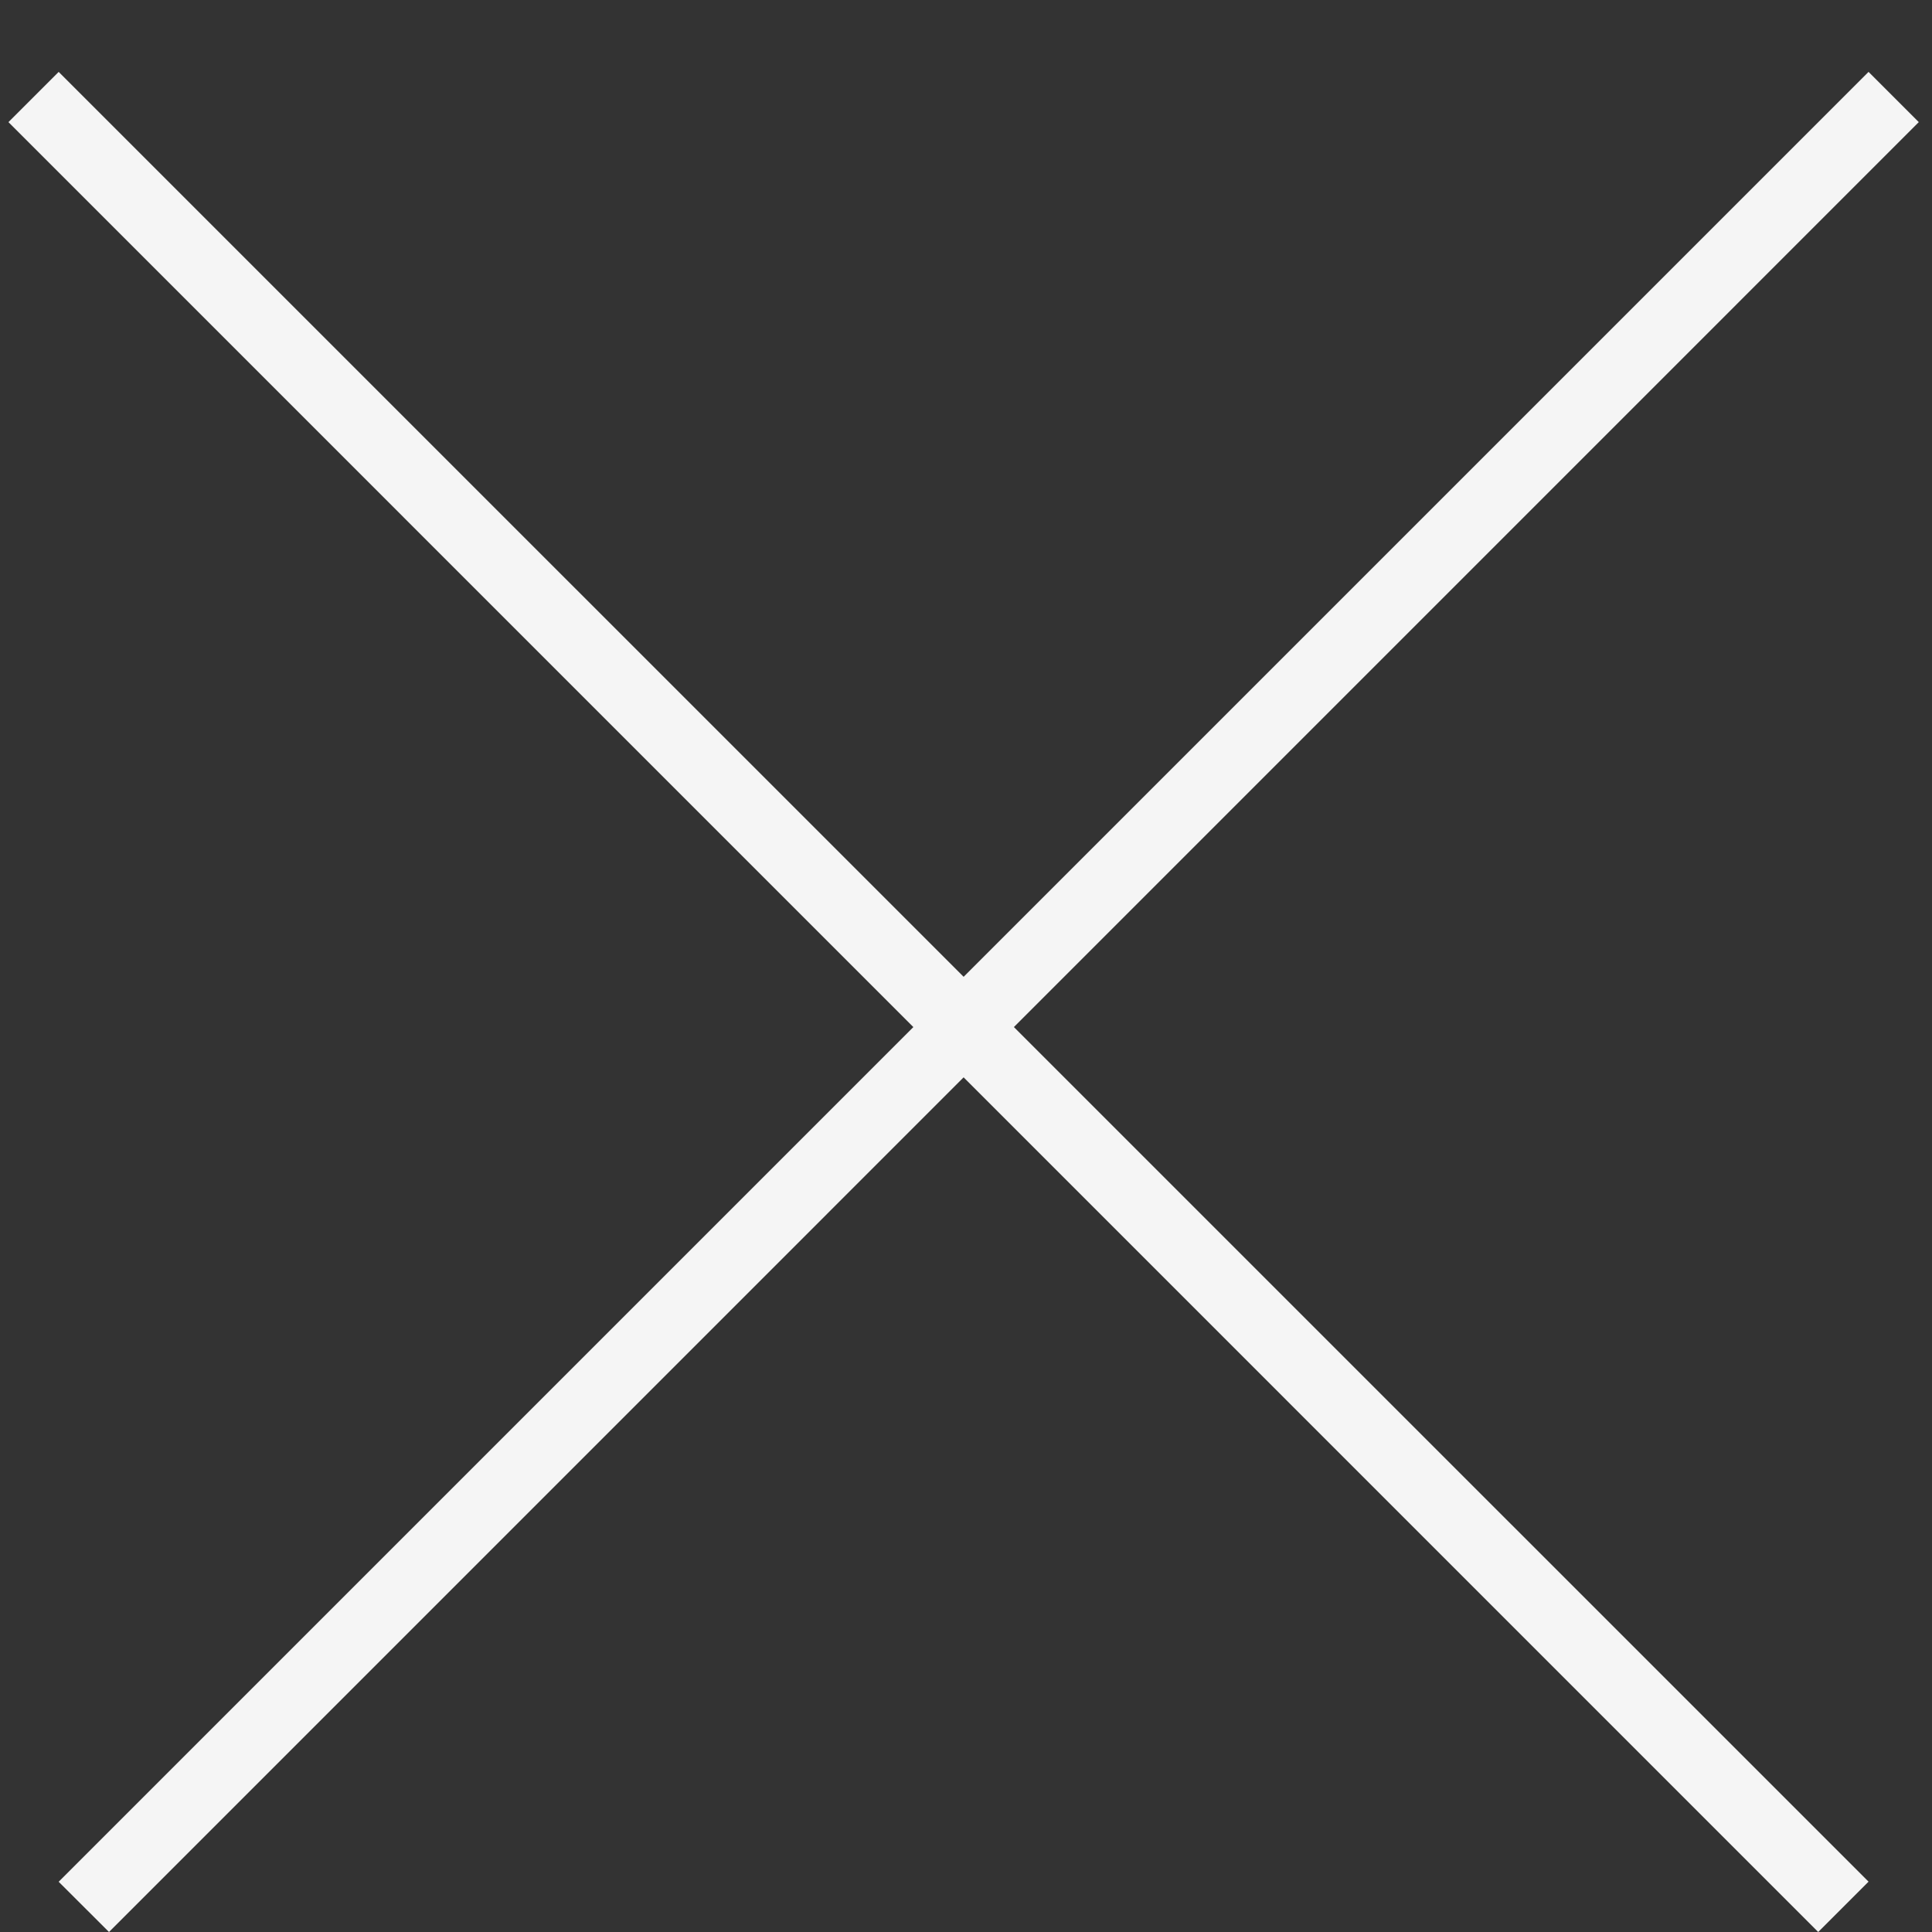 <svg width="19" height="19" fill="none" xmlns="http://www.w3.org/2000/svg"><rect width="100%" height="100%" fill="#333333" stroke="none"/><path fill="#F5F5F5" d="M.083 1.201L.577.707l17.799 17.798-.495.495z"/><path fill="#F5F5F5" d="M18.87 1.201l-.494-.494L.577 18.506l.495.494z"/></svg>
